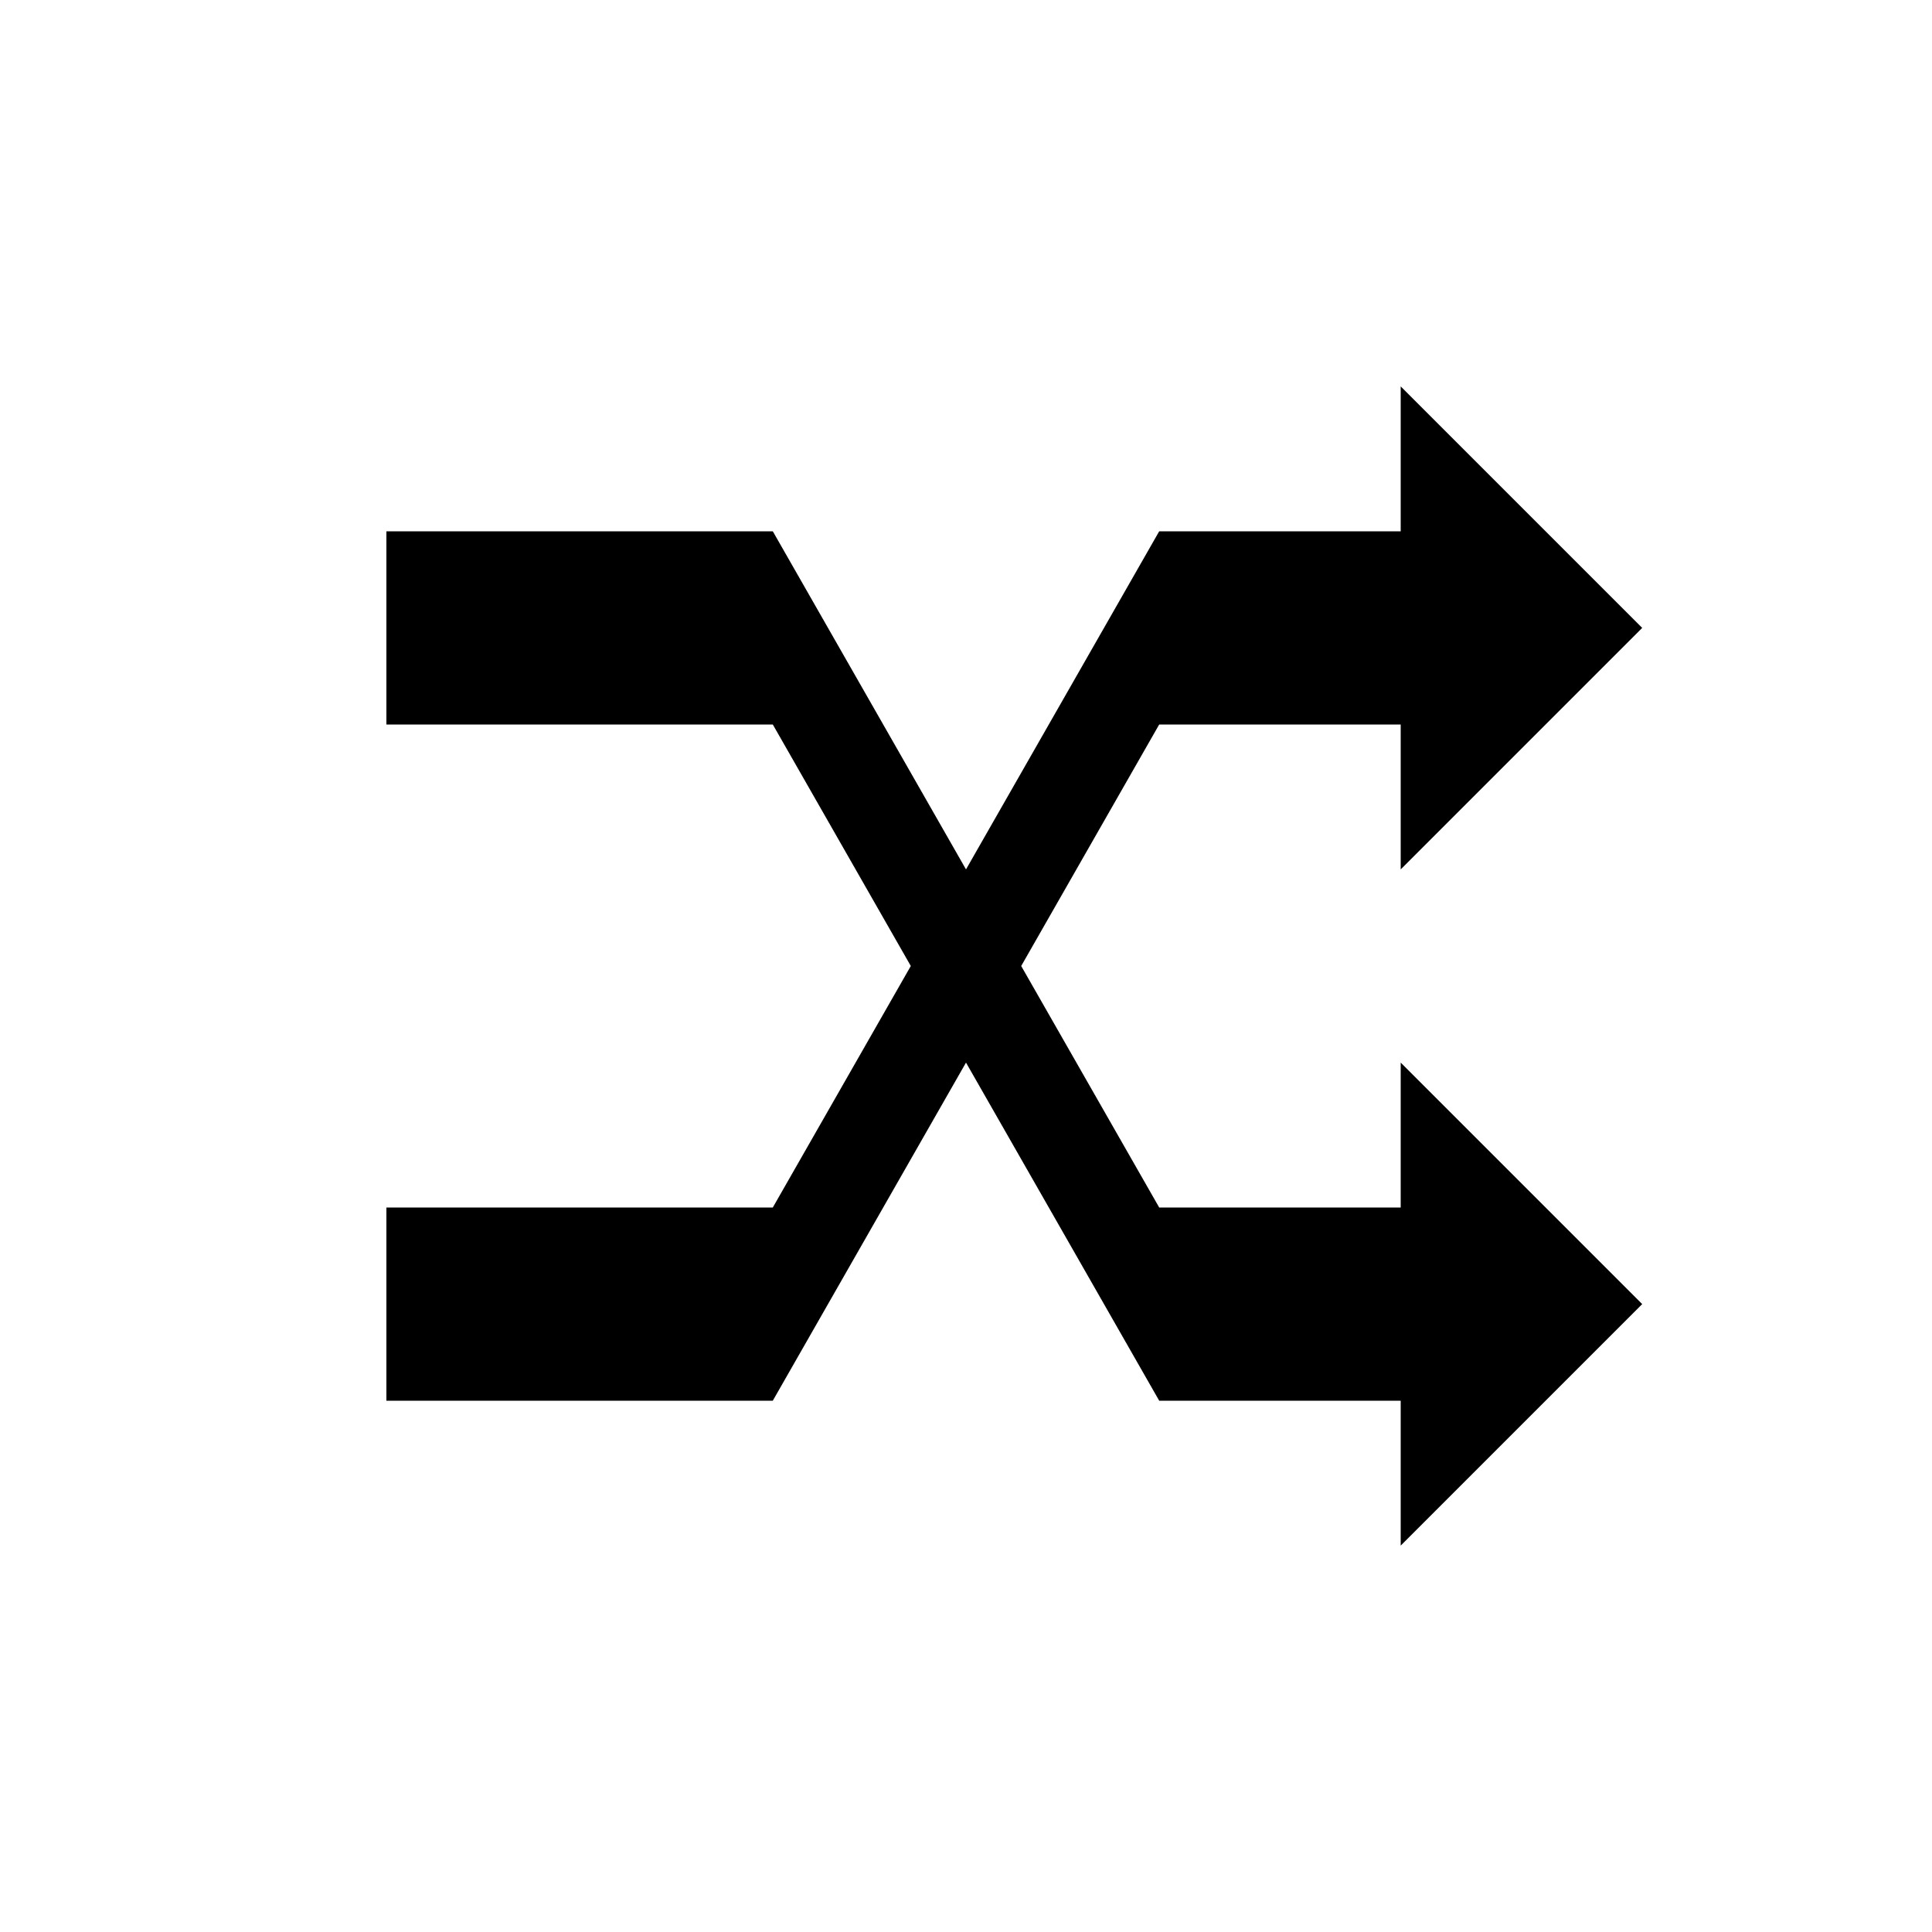 <svg viewBox="0 0 400 400"><polygon points="290 220 290 250 240 250 211.429 200 240 150 290 150 290 180 340 130 290 80 290 110 240 110 200 180 160 110 80 110 80 150 160 150 188.571 200 160 250 80 250 80 290 160 290 200 220 240 290 290 290 290 320 340 270 290 220"/></svg>